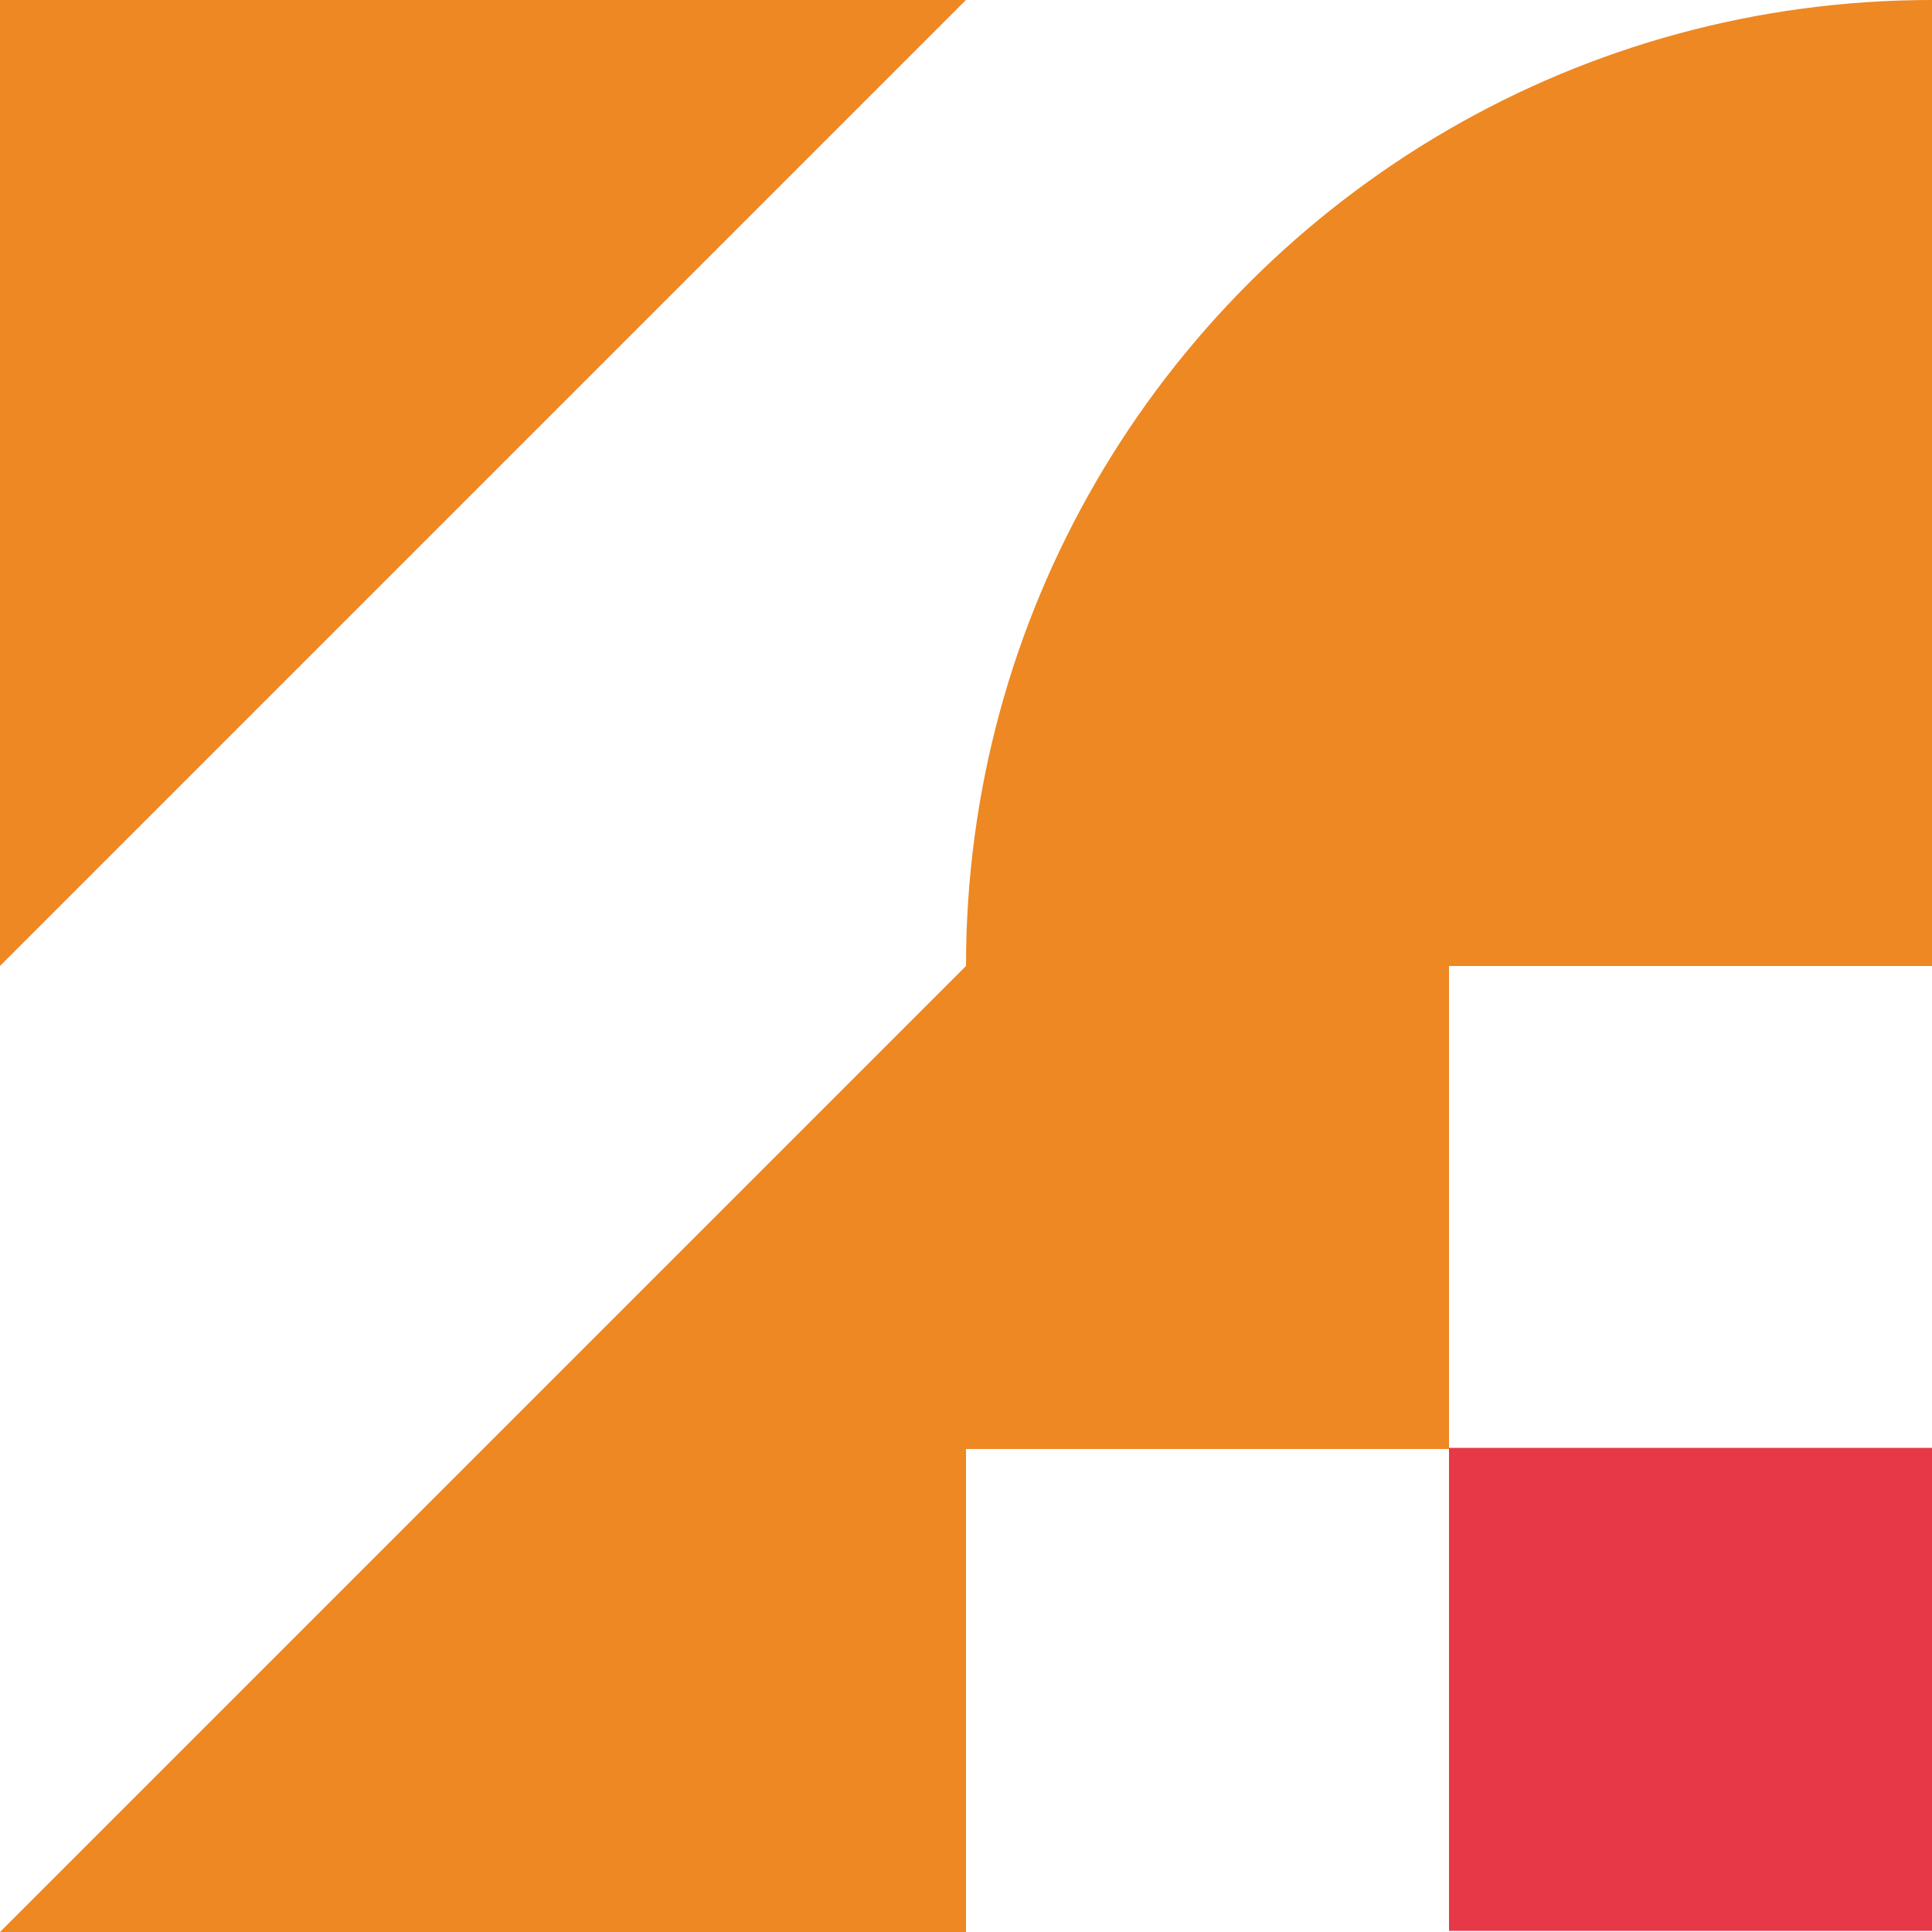 <?xml version="1.0" encoding="UTF-8"?>
<svg id="Layer_1" data-name="Layer 1" xmlns="http://www.w3.org/2000/svg" viewBox="0 0 512 512">
  <defs>
    <style>
      .cls-1 {
        fill: #e63846;
      }

      .cls-2 {
        fill: #e82;
      }

      .cls-3 {
        fill: none;
      }
    </style>
  </defs>
  <g>
    <path class="cls-3" d="m0,256L256,0h256c-46.63,0-90.34,12.47-128,34.26-38.86,22.47-71.27,54.88-93.74,93.74-21.79,37.66-34.26,81.37-34.26,128L0,512"/>
    <rect class="cls-3" x="256" y="384" width="128" height="128"/>
    <rect class="cls-3" x="384" y="256" width="128" height="128"/>
  </g>
  <polygon class="cls-2" points="256 0 0 256 0 0 256 0"/>
  <path class="cls-2" d="m512,0v256h-128v128h-128v128H0l256-256c0-46.63,12.47-90.34,34.26-128,22.47-38.86,54.88-71.27,93.74-93.74C421.66,12.47,465.37,0,512,0Z"/>
  <rect class="cls-1" x="384" y="383.7" width="128" height="128"/>
</svg>